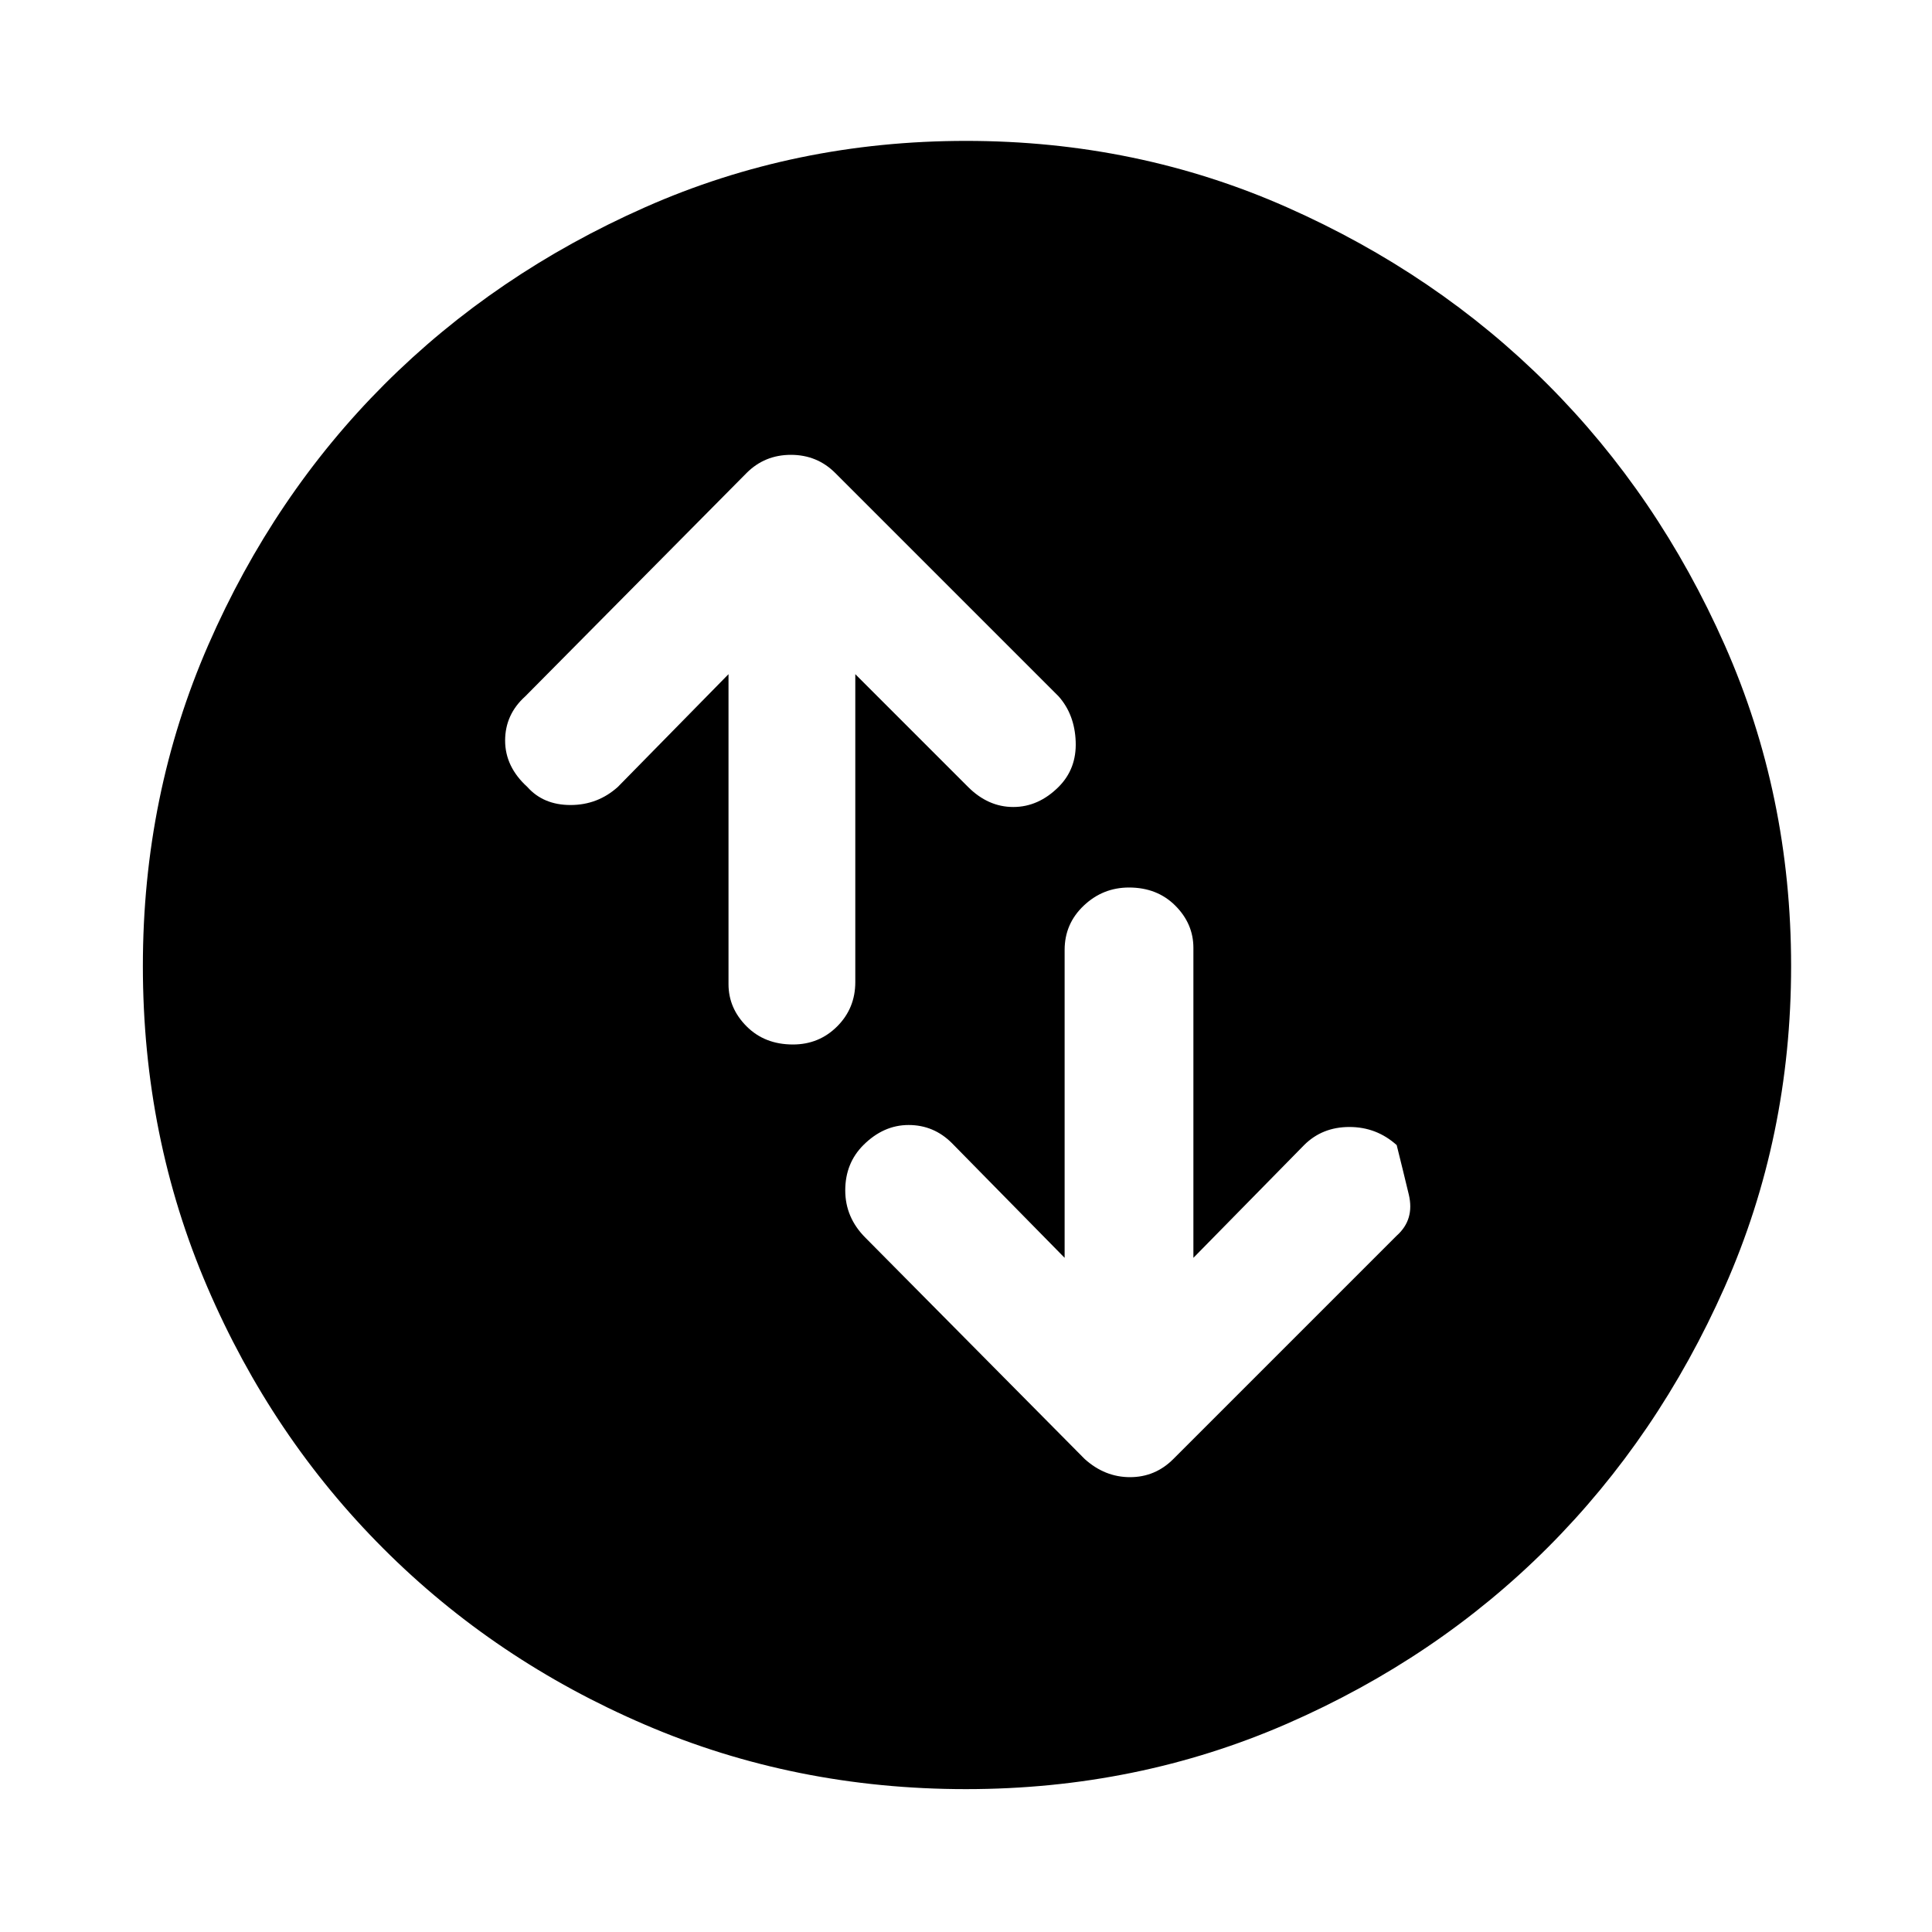 <svg xmlns="http://www.w3.org/2000/svg" height="40" width="40"><path d="M23.375 18.375Q22.833 18.375 22.438 18.75Q22.042 19.125 22.042 19.667V26.042L19.708 23.667Q19.333 23.292 18.812 23.292Q18.292 23.292 17.875 23.708Q17.5 24.083 17.5 24.646Q17.5 25.208 17.917 25.625L22.458 30.208Q22.875 30.583 23.396 30.583Q23.917 30.583 24.292 30.208L28.917 25.583Q29.292 25.25 29.167 24.729Q29.042 24.208 28.917 23.708Q28.5 23.333 27.938 23.333Q27.375 23.333 27 23.708L24.708 26.042V19.625Q24.708 19.125 24.333 18.75Q23.958 18.375 23.375 18.375ZM16.417 21.625Q16.958 21.625 17.333 21.25Q17.708 20.875 17.708 20.333V13.958L20.042 16.292Q20.458 16.708 20.979 16.708Q21.5 16.708 21.917 16.292Q22.292 15.917 22.271 15.354Q22.25 14.792 21.917 14.417L17.292 9.792Q16.917 9.417 16.375 9.417Q15.833 9.417 15.458 9.792L10.875 14.417Q10.458 14.792 10.458 15.333Q10.458 15.875 10.917 16.292Q11.25 16.667 11.812 16.667Q12.375 16.667 12.792 16.292L15.083 13.958V20.375Q15.083 20.875 15.458 21.25Q15.833 21.625 16.417 21.625ZM20 37.042Q16.458 37.042 13.354 35.708Q10.25 34.375 7.938 32.062Q5.625 29.75 4.292 26.646Q2.958 23.542 2.958 20Q2.958 16.458 4.312 13.354Q5.667 10.25 7.958 7.958Q10.25 5.667 13.354 4.292Q16.458 2.917 20 2.917Q23.542 2.917 26.646 4.292Q29.75 5.667 32.042 7.958Q34.333 10.25 35.708 13.354Q37.083 16.458 37.083 20Q37.083 23.542 35.708 26.646Q34.333 29.75 32.042 32.042Q29.75 34.333 26.646 35.688Q23.542 37.042 20 37.042Z"/></svg>